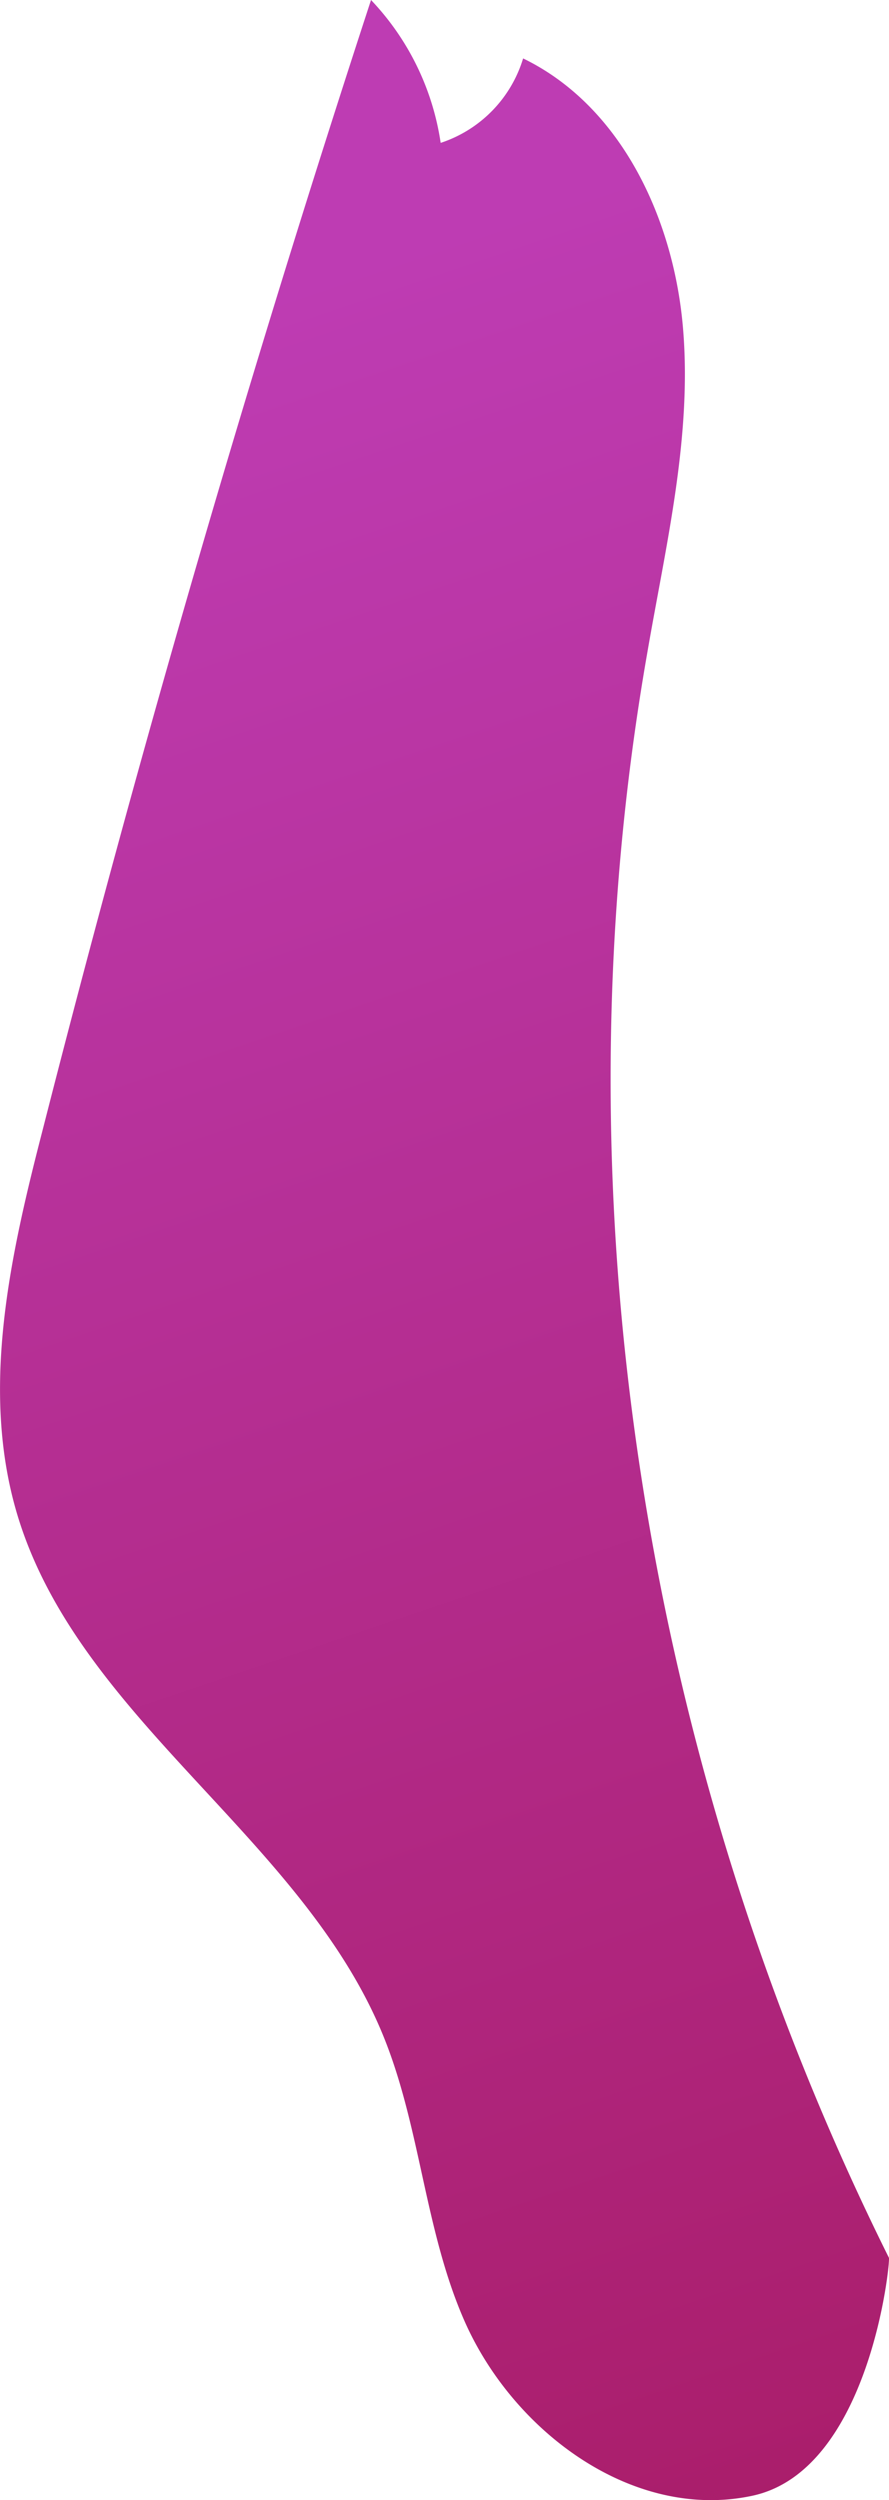 <svg xmlns="http://www.w3.org/2000/svg" xmlns:xlink="http://www.w3.org/1999/xlink" viewBox="0 0 102.12 287.14"><defs><style>.cls-1{fill:url(#linear-gradient);}</style><linearGradient id="linear-gradient" x1="18.02" y1="38.02" x2="113.54" y2="320.27" gradientUnits="userSpaceOnUse"><stop offset="0" stop-color="#be3cb3"/><stop offset="1" stop-color="#a71960"/></linearGradient></defs><g id="Layer_2" data-name="Layer 2"><g id="Purple"><path class="cls-1" d="M86.39,286.64c-13.61,2.89-27.35-7.26-33-20-4.61-10.42-5.06-22.27-9.36-32.82C34.77,211.07,9.08,197.5,2,174c-4.35-14.46-.78-30,3-44.62Q21.66,64.07,42.62,0a30.2,30.2,0,0,1,8,16.41,14.69,14.69,0,0,0,9.47-9.7c11.3,5.48,17.32,18.46,18.37,31s-2,25-4.12,37.35C63.49,137.14,74,202.77,102.11,259.3,102.31,259.49,100,283.76,86.39,286.64Z"/></g></g></svg>